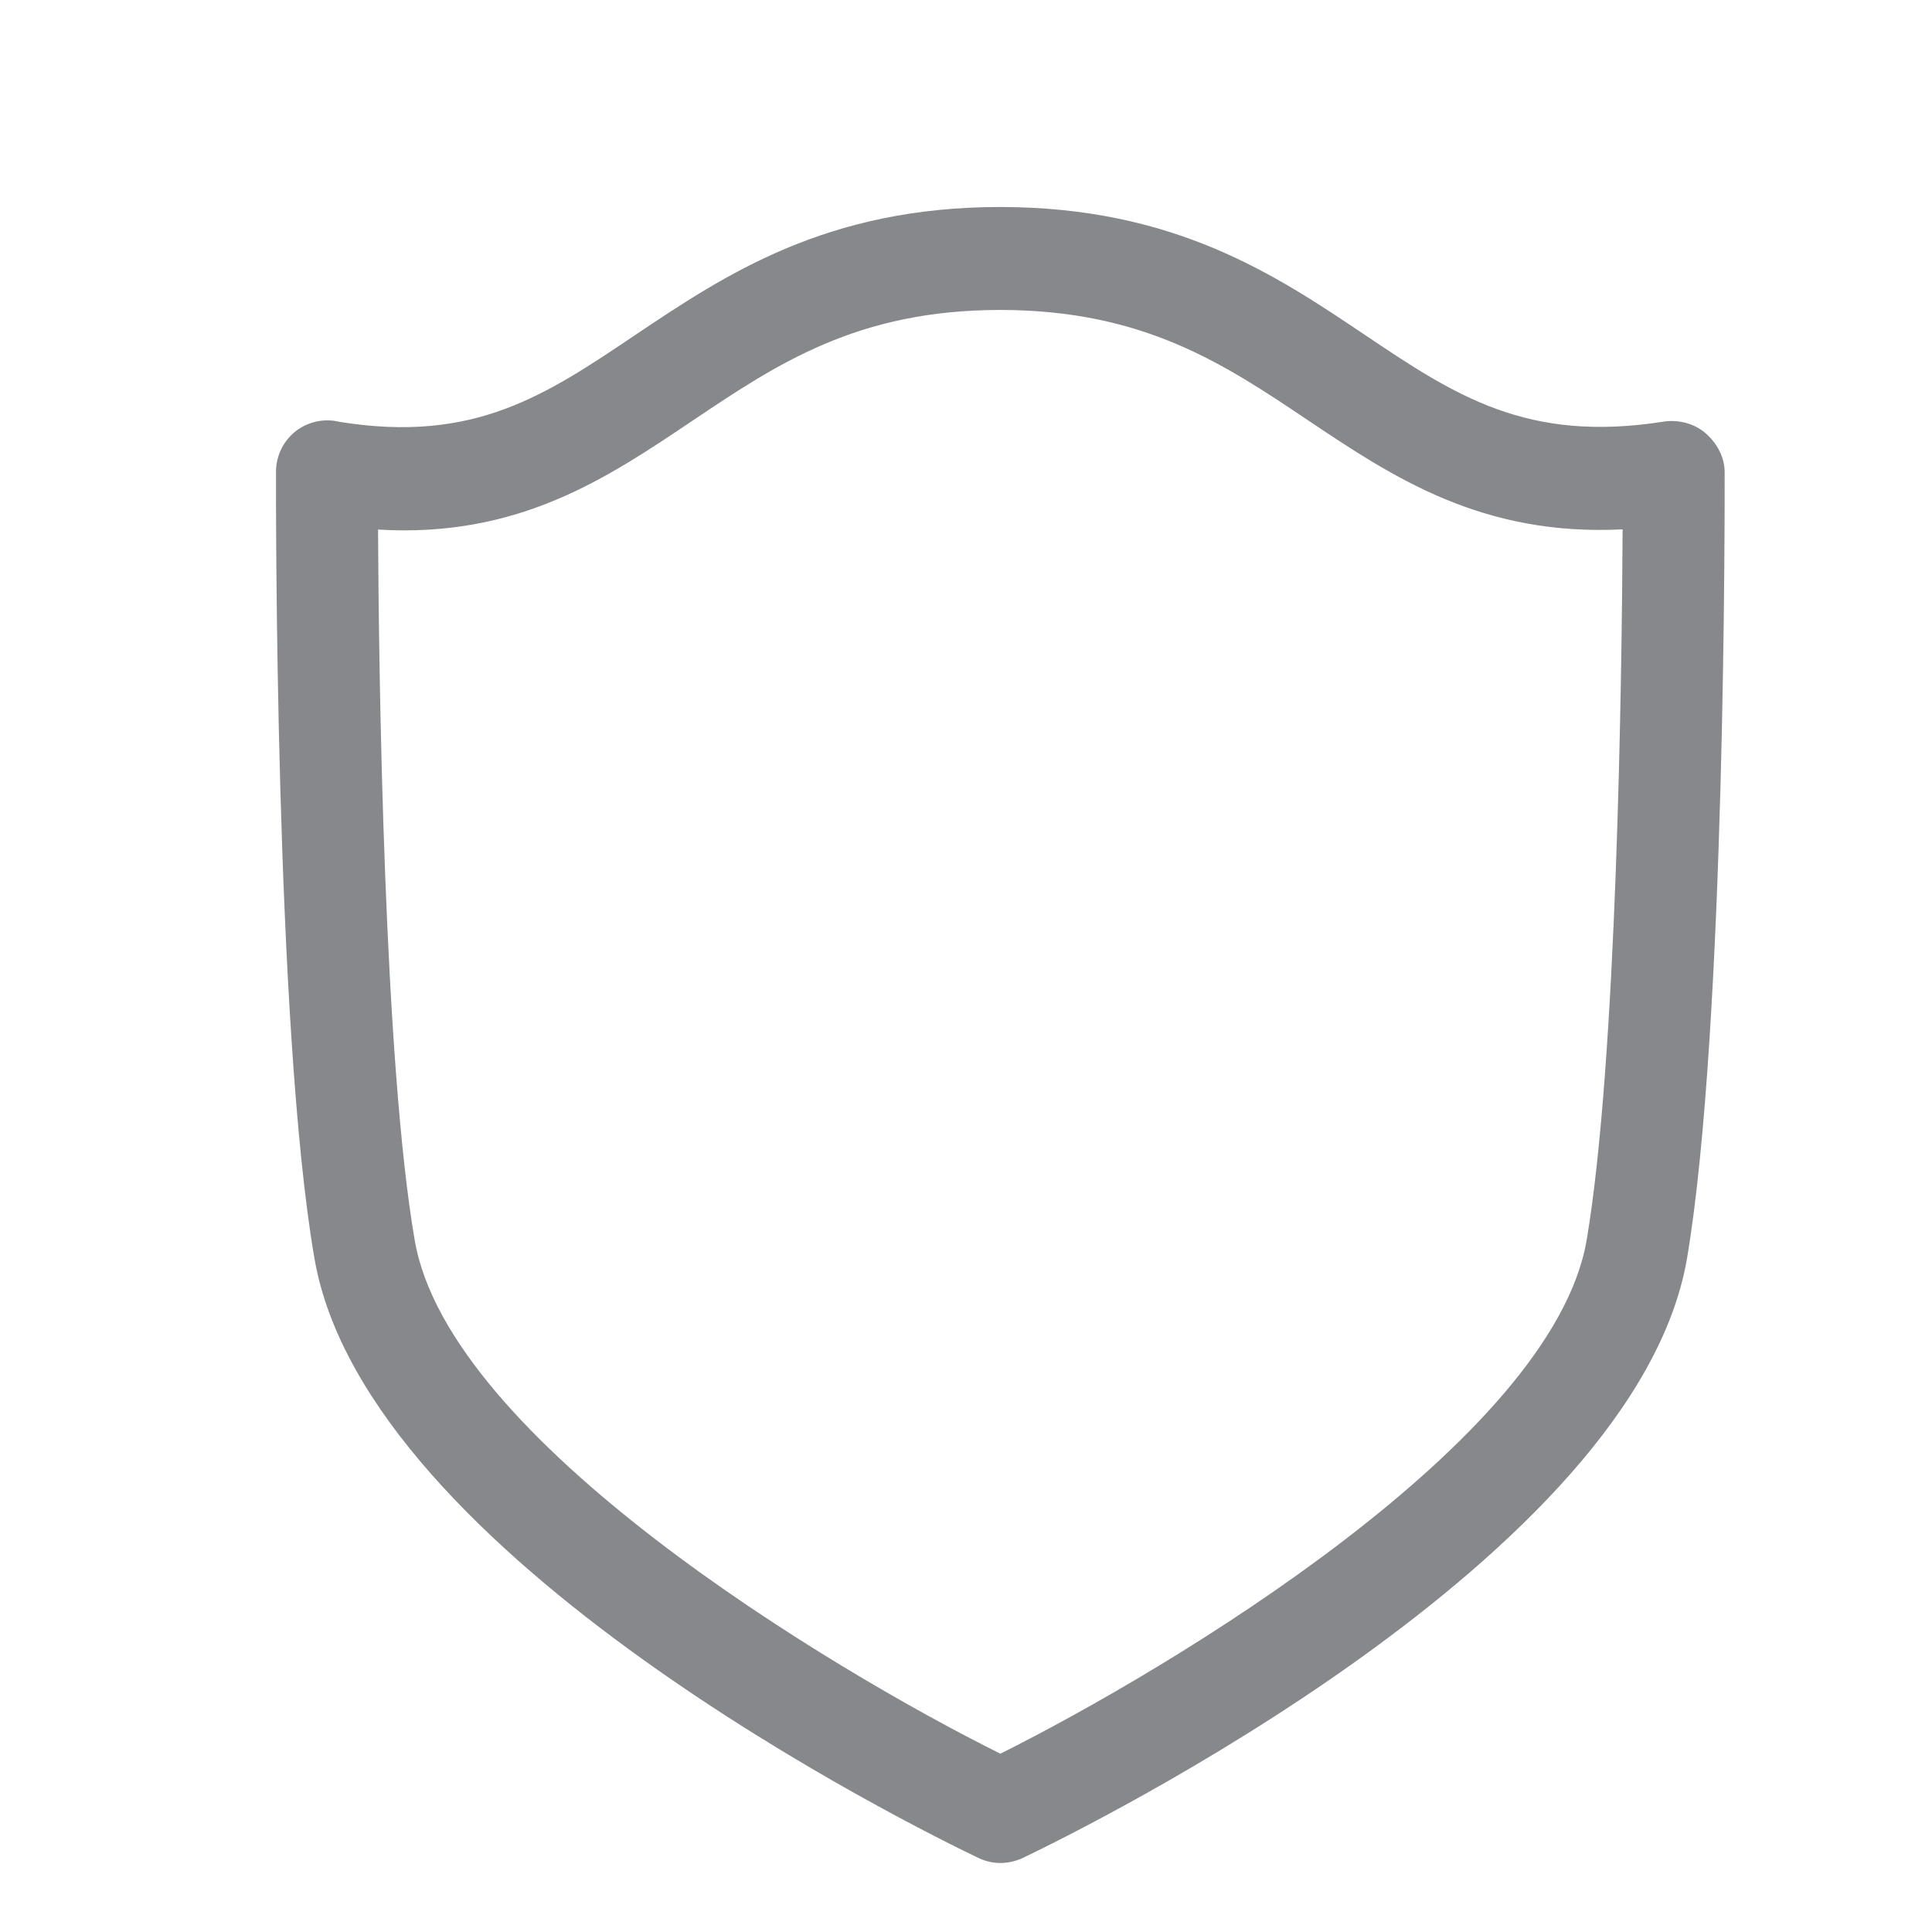 <svg width="28" height="28" viewBox="0 0 28 28" fill="none" xmlns="http://www.w3.org/2000/svg">
<path fill-rule="evenodd" clip-rule="evenodd" d="M5.479 7.675C5.489 9.792 5.564 15.389 6.011 17.978C6.51 20.874 12.028 24.186 14.498 25.416C16.966 24.183 22.495 20.87 22.994 17.978C23.434 15.386 23.506 9.789 23.516 7.672C21.478 7.774 20.194 6.92 18.961 6.094C17.735 5.271 16.577 4.496 14.504 4.492H14.498C12.428 4.492 11.267 5.271 10.041 6.094C8.805 6.924 7.521 7.798 5.479 7.675ZM14.498 27C14.392 27 14.282 26.976 14.183 26.928C13.275 26.495 5.301 22.567 4.557 18.237C3.98 14.894 4 7.166 4 6.838C4 6.606 4.106 6.391 4.287 6.248C4.468 6.108 4.704 6.06 4.922 6.114C6.875 6.429 7.907 5.729 9.218 4.847C10.512 3.98 11.977 3 14.494 3H14.504C17.021 3.003 18.486 3.983 19.777 4.851C21.088 5.732 22.126 6.422 24.107 6.111C24.319 6.077 24.554 6.135 24.718 6.278C24.882 6.422 24.995 6.623 24.995 6.842C24.995 7.17 25.015 14.898 24.449 18.241C23.704 22.571 15.72 26.498 14.812 26.932C14.713 26.976 14.603 27 14.498 27Z" fill="#86888C"/>
</svg>
